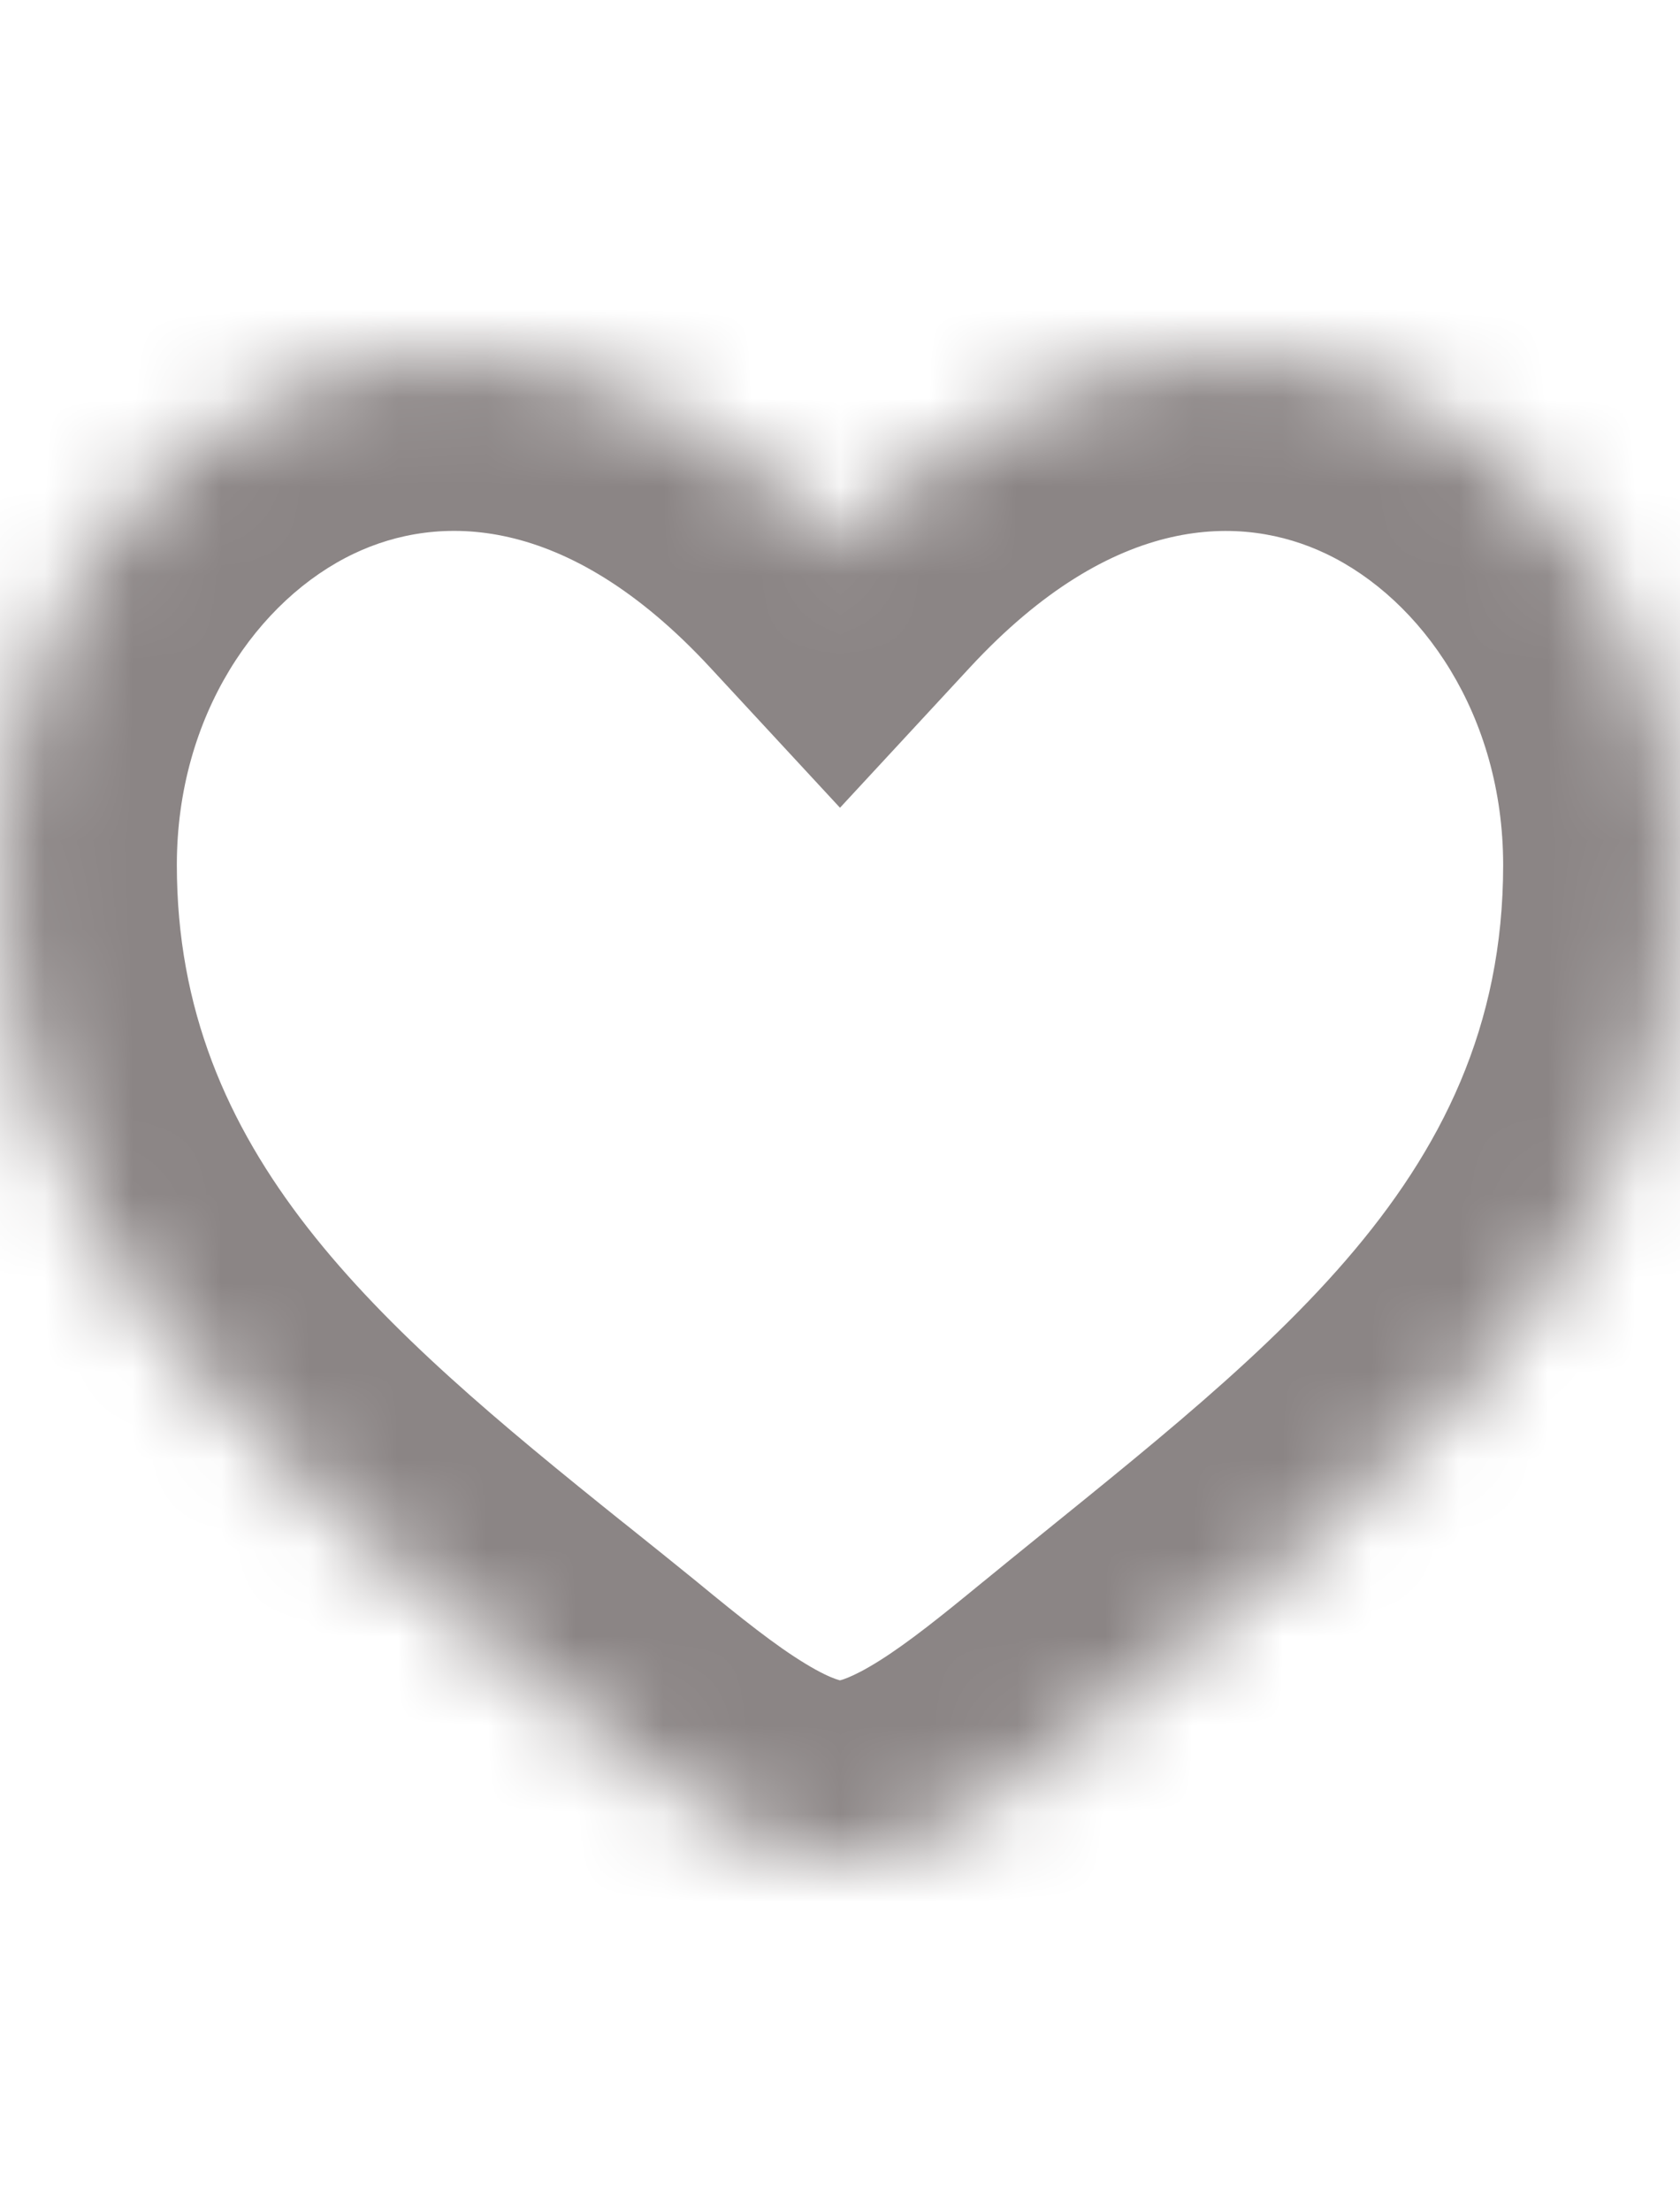 <svg width="19" height="25" viewBox="0 0 19 25" fill="none" xmlns="http://www.w3.org/2000/svg">
<mask id="path-1-inside-1_570_2058" fill="white">
<path d="M9.5 6.188C13.775 1.571 19 4.979 19 9.78C19 14.581 15.183 17.141 12.387 19.43C11.462 20.189 10.569 20.905 9.678 20.991L9.5 21C8.55 21 7.6 20.239 6.614 19.43C6.35 19.215 6.079 18.997 5.801 18.775C3.133 16.638 0 14.128 0 9.778C0 4.976 5.225 1.571 9.5 6.188Z"/>
</mask>
<path d="M9.5 6.188L8.032 7.547L9.5 9.132L10.968 7.547L9.5 6.188ZM19 9.78L21 9.78V9.78L19 9.78ZM12.387 19.43L11.12 17.882L11.117 17.884L12.387 19.43ZM9.678 20.991L9.777 22.989L9.824 22.986L9.871 22.982L9.678 20.991ZM9.5 21L9.5 23L9.549 23L9.599 22.998L9.5 21ZM6.614 19.43L7.883 17.884L7.876 17.878L6.614 19.43ZM5.801 18.775L4.55 20.336L4.553 20.339L5.801 18.775ZM0 9.778L-2 9.778V9.778H0ZM9.5 6.188L10.968 7.547C12.602 5.782 14.058 5.814 14.994 6.259C16.08 6.775 17 8.086 17 9.78L19 9.78L21 9.78C21 6.674 19.307 3.88 16.712 2.646C13.967 1.341 10.673 1.977 8.032 4.83L9.5 6.188ZM19 9.78L17 9.78C17 13.427 14.216 15.347 11.12 17.882L12.387 19.43L13.654 20.977C16.149 18.935 21 15.736 21 9.78L19 9.78ZM12.387 19.43L11.117 17.884C10.641 18.275 10.28 18.564 9.951 18.772C9.617 18.983 9.482 19.001 9.485 19L9.678 20.991L9.871 22.982C10.764 22.895 11.521 22.512 12.088 22.153C12.66 21.792 13.208 21.343 13.656 20.975L12.387 19.43ZM9.678 20.991L9.579 18.994L9.401 19.002L9.5 21L9.599 22.998L9.777 22.989L9.678 20.991ZM9.5 21L9.5 19C9.553 19 9.45 19.017 9.109 18.809C8.771 18.604 8.394 18.304 7.883 17.884L6.614 19.43L5.345 20.975C5.82 21.365 6.412 21.851 7.032 22.228C7.65 22.603 8.497 23 9.5 23L9.5 21ZM6.614 19.43L7.876 17.878C7.605 17.658 7.329 17.436 7.048 17.212L5.801 18.775L4.553 20.339C4.829 20.558 5.095 20.772 5.353 20.982L6.614 19.43ZM5.801 18.775L7.051 17.215C4.262 14.98 2 13.036 2 9.778H0H-2C-2 15.221 2.004 18.296 4.55 20.336L5.801 18.775ZM0 9.778L2 9.779C2 8.083 2.92 6.773 4.005 6.258C4.941 5.813 6.398 5.782 8.032 7.547L9.5 6.188L10.968 4.83C8.327 1.978 5.034 1.341 2.289 2.645C-0.307 3.878 -2 6.671 -2 9.778L0 9.778Z" fill="#8B8585" mask="url(#path-1-inside-1_570_2058)"/>
</svg>

